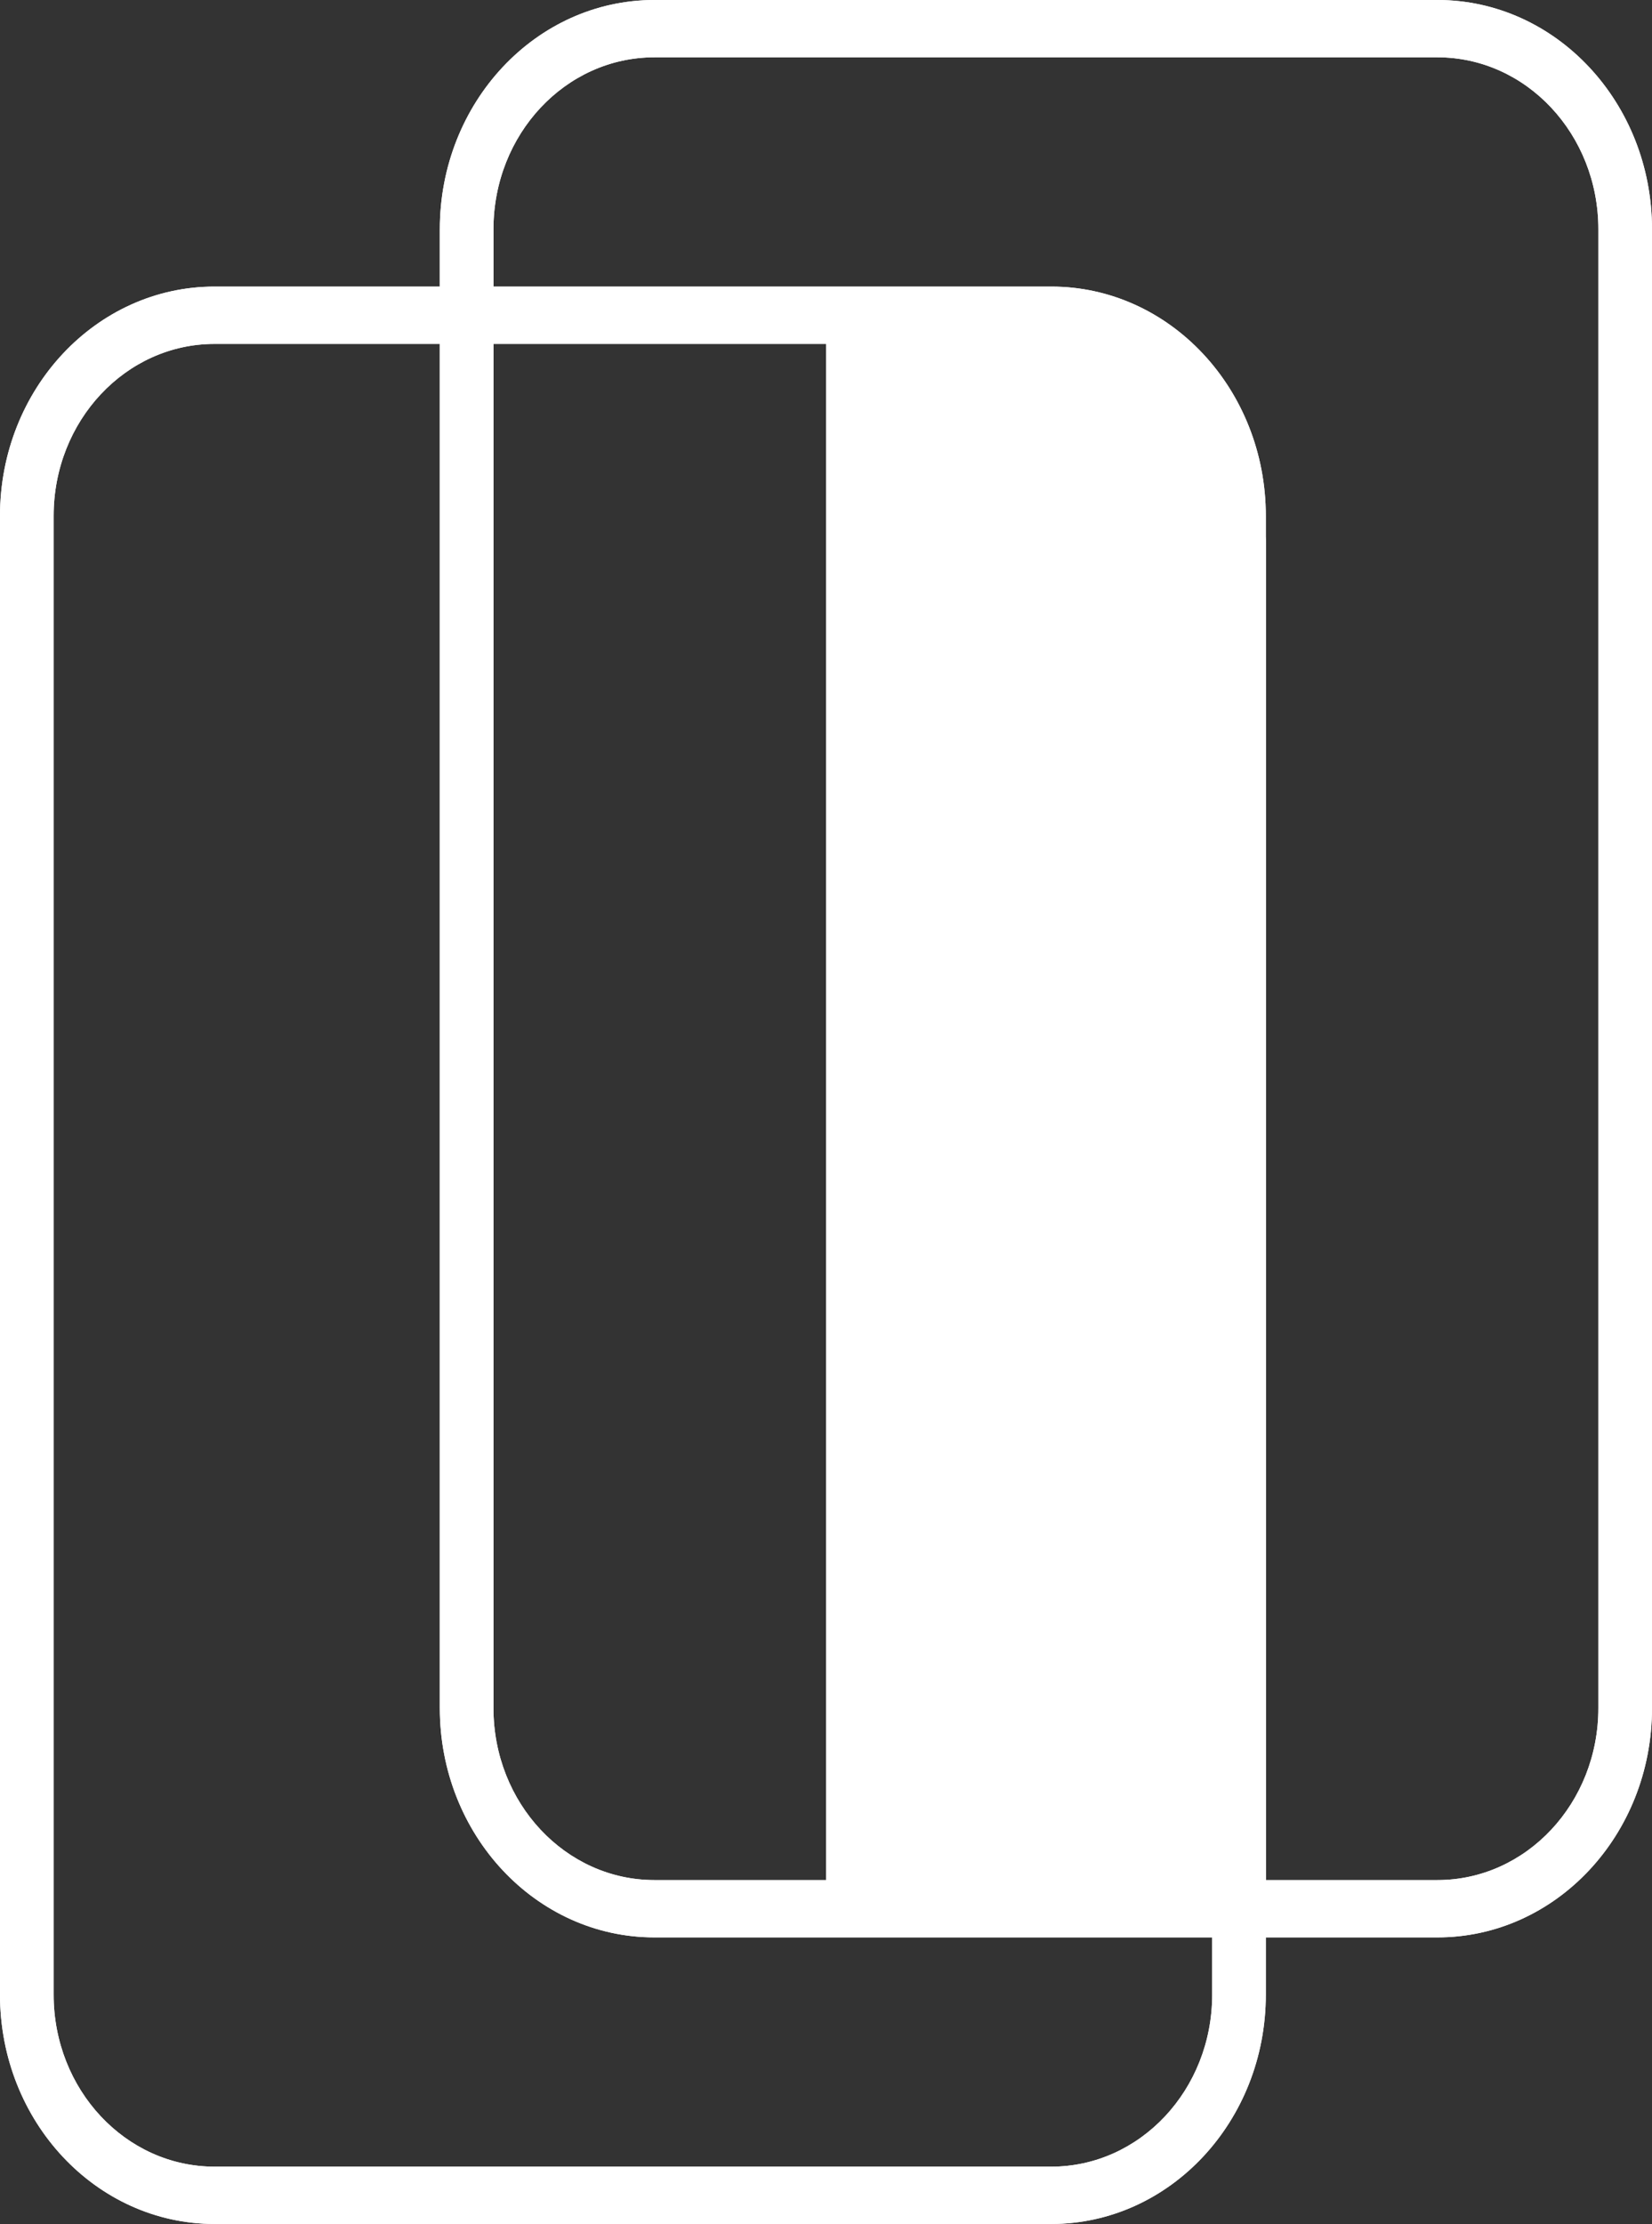 <svg width="408" height="549" viewBox="0 0 408 549" fill="none" xmlns="http://www.w3.org/2000/svg">
<rect x="0" y="0" width="408" height="549" fill="#333333" stroke="none"/>
<path fill-rule="evenodd" clip-rule="evenodd" d="M259.636 84.897H52.987C31.039 84.897 13.247 103.902 13.247 127.345V492.402C13.247 515.846 31.039 534.851 52.987 534.851H259.636C281.584 534.851 299.377 515.846 299.377 492.402V127.345C299.377 103.902 281.584 84.897 259.636 84.897ZM52.987 70.747C23.723 70.747 0 96.087 0 127.345V492.402C0 523.66 23.723 549 52.987 549H259.636C288.9 549 312.623 523.66 312.623 492.402V127.345C312.623 96.087 288.9 70.747 259.636 70.747H52.987Z" fill="white"/>
<path fill-rule="evenodd" clip-rule="evenodd" d="M259.636 84.897H52.987C31.039 84.897 13.247 103.902 13.247 127.345V492.402C13.247 515.846 31.039 534.851 52.987 534.851H259.636C281.584 534.851 299.377 515.846 299.377 492.402V127.345C299.377 103.902 281.584 84.897 259.636 84.897ZM52.987 70.747C23.723 70.747 0 96.087 0 127.345V492.402C0 523.66 23.723 549 52.987 549H259.636C288.9 549 312.623 523.66 312.623 492.402V127.345C312.623 96.087 288.9 70.747 259.636 70.747H52.987Z" fill="white"/>
<path fill-rule="evenodd" clip-rule="evenodd" d="M355.013 14.149H161.61C139.662 14.149 121.87 33.154 121.87 56.598V421.655C121.87 445.098 139.662 464.103 161.61 464.103H355.013C376.961 464.103 394.753 445.098 394.753 421.655V56.598C394.753 33.154 376.961 14.149 355.013 14.149ZM161.61 0C132.346 0 108.623 25.34 108.623 56.598V421.655C108.623 452.913 132.346 478.253 161.61 478.253H355.013C384.277 478.253 408 452.913 408 421.655V56.598C408 25.34 384.277 0 355.013 0H161.61Z" fill="white"/>
<path fill-rule="evenodd" clip-rule="evenodd" d="M355.013 14.149H161.61C139.662 14.149 121.87 33.154 121.87 56.598V421.655C121.87 445.098 139.662 464.103 161.61 464.103H355.013C376.961 464.103 394.753 445.098 394.753 421.655V56.598C394.753 33.154 376.961 14.149 355.013 14.149ZM161.61 0C132.346 0 108.623 25.34 108.623 56.598V421.655C108.623 452.913 132.346 478.253 161.61 478.253H355.013C384.277 478.253 408 452.913 408 421.655V56.598C408 25.34 384.277 0 355.013 0H161.61Z" fill="white"/>
<path d="M204 79.237H259.636C288.9 79.237 312.623 104.577 312.623 135.835V466.933H204V79.237Z" fill="white"/>
<path d="M204 79.237H259.636C288.9 79.237 312.623 104.577 312.623 135.835V466.933H204V79.237Z" fill="white"/>
<path fill-rule="evenodd" clip-rule="evenodd" d="M259.636 93.387H217.247V452.784H299.377V135.835C299.377 112.391 281.584 93.387 259.636 93.387ZM204 79.237V466.933H312.623V135.835C312.623 104.577 288.9 79.237 259.636 79.237H204Z" fill="white"/>
<path fill-rule="evenodd" clip-rule="evenodd" d="M259.636 93.387H217.247V452.784H299.377V135.835C299.377 112.391 281.584 93.387 259.636 93.387ZM204 79.237V466.933H312.623V135.835C312.623 104.577 288.9 79.237 259.636 79.237H204Z" fill="white"/>
</svg>
